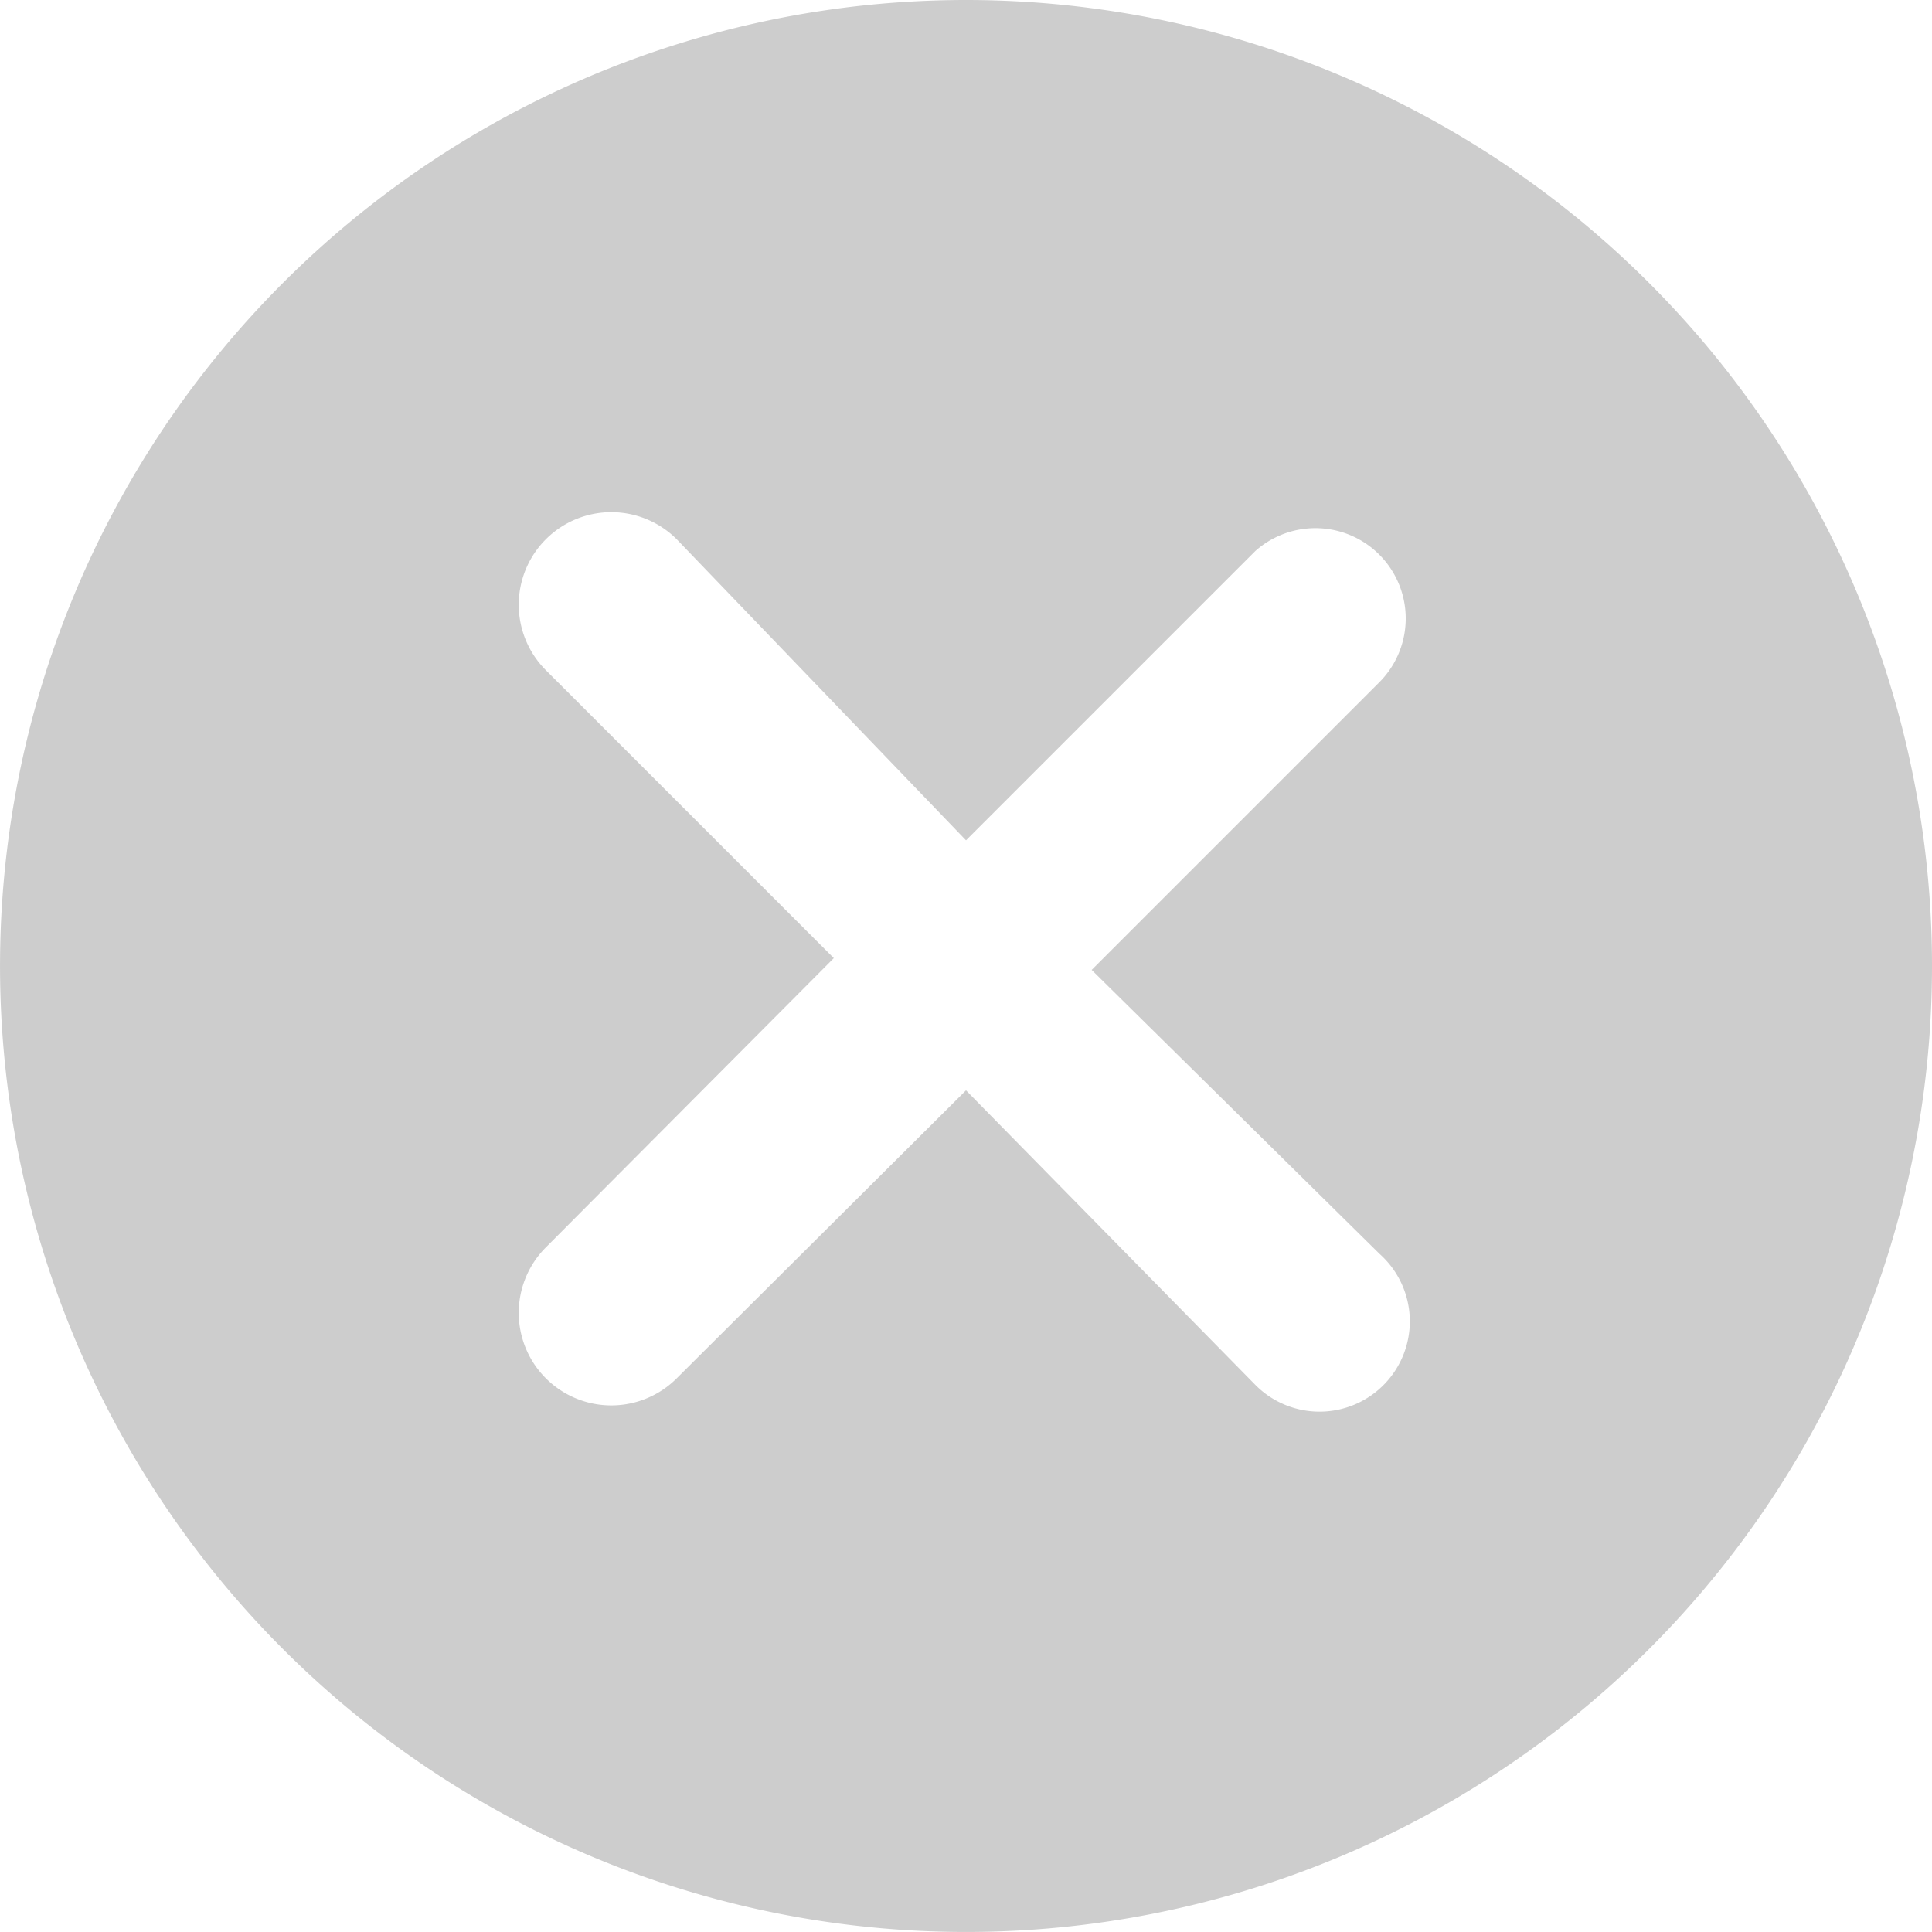 <?xml version="1.0" standalone="no"?><!DOCTYPE svg PUBLIC "-//W3C//DTD SVG 1.1//EN" "http://www.w3.org/Graphics/SVG/1.1/DTD/svg11.dtd"><svg t="1550732751288" class="icon" style="" viewBox="0 0 1024 1024" version="1.1" xmlns="http://www.w3.org/2000/svg" p-id="4968" xmlns:xlink="http://www.w3.org/1999/xlink" width="16" height="16"><defs><style type="text/css"></style></defs><path d="M512.008 0a511.993 511.993 0 1 0 511.993 511.299A511.993 511.993 0 0 0 512.008 0z m219.227 664.619a47.869 47.869 0 1 1-65.907 69.376L512.008 577.9l-153.32 152.627a49.049 49.049 0 1 1-69.376-69.376l152.627-153.32-152.627-152.627a49.049 49.049 0 0 1 69.376-69.376l153.32 159.564 153.32-153.32a47.869 47.869 0 0 1 65.907 69.376l-152.627 152.627z" fill="#CDCDCD" p-id="4969"></path></svg>